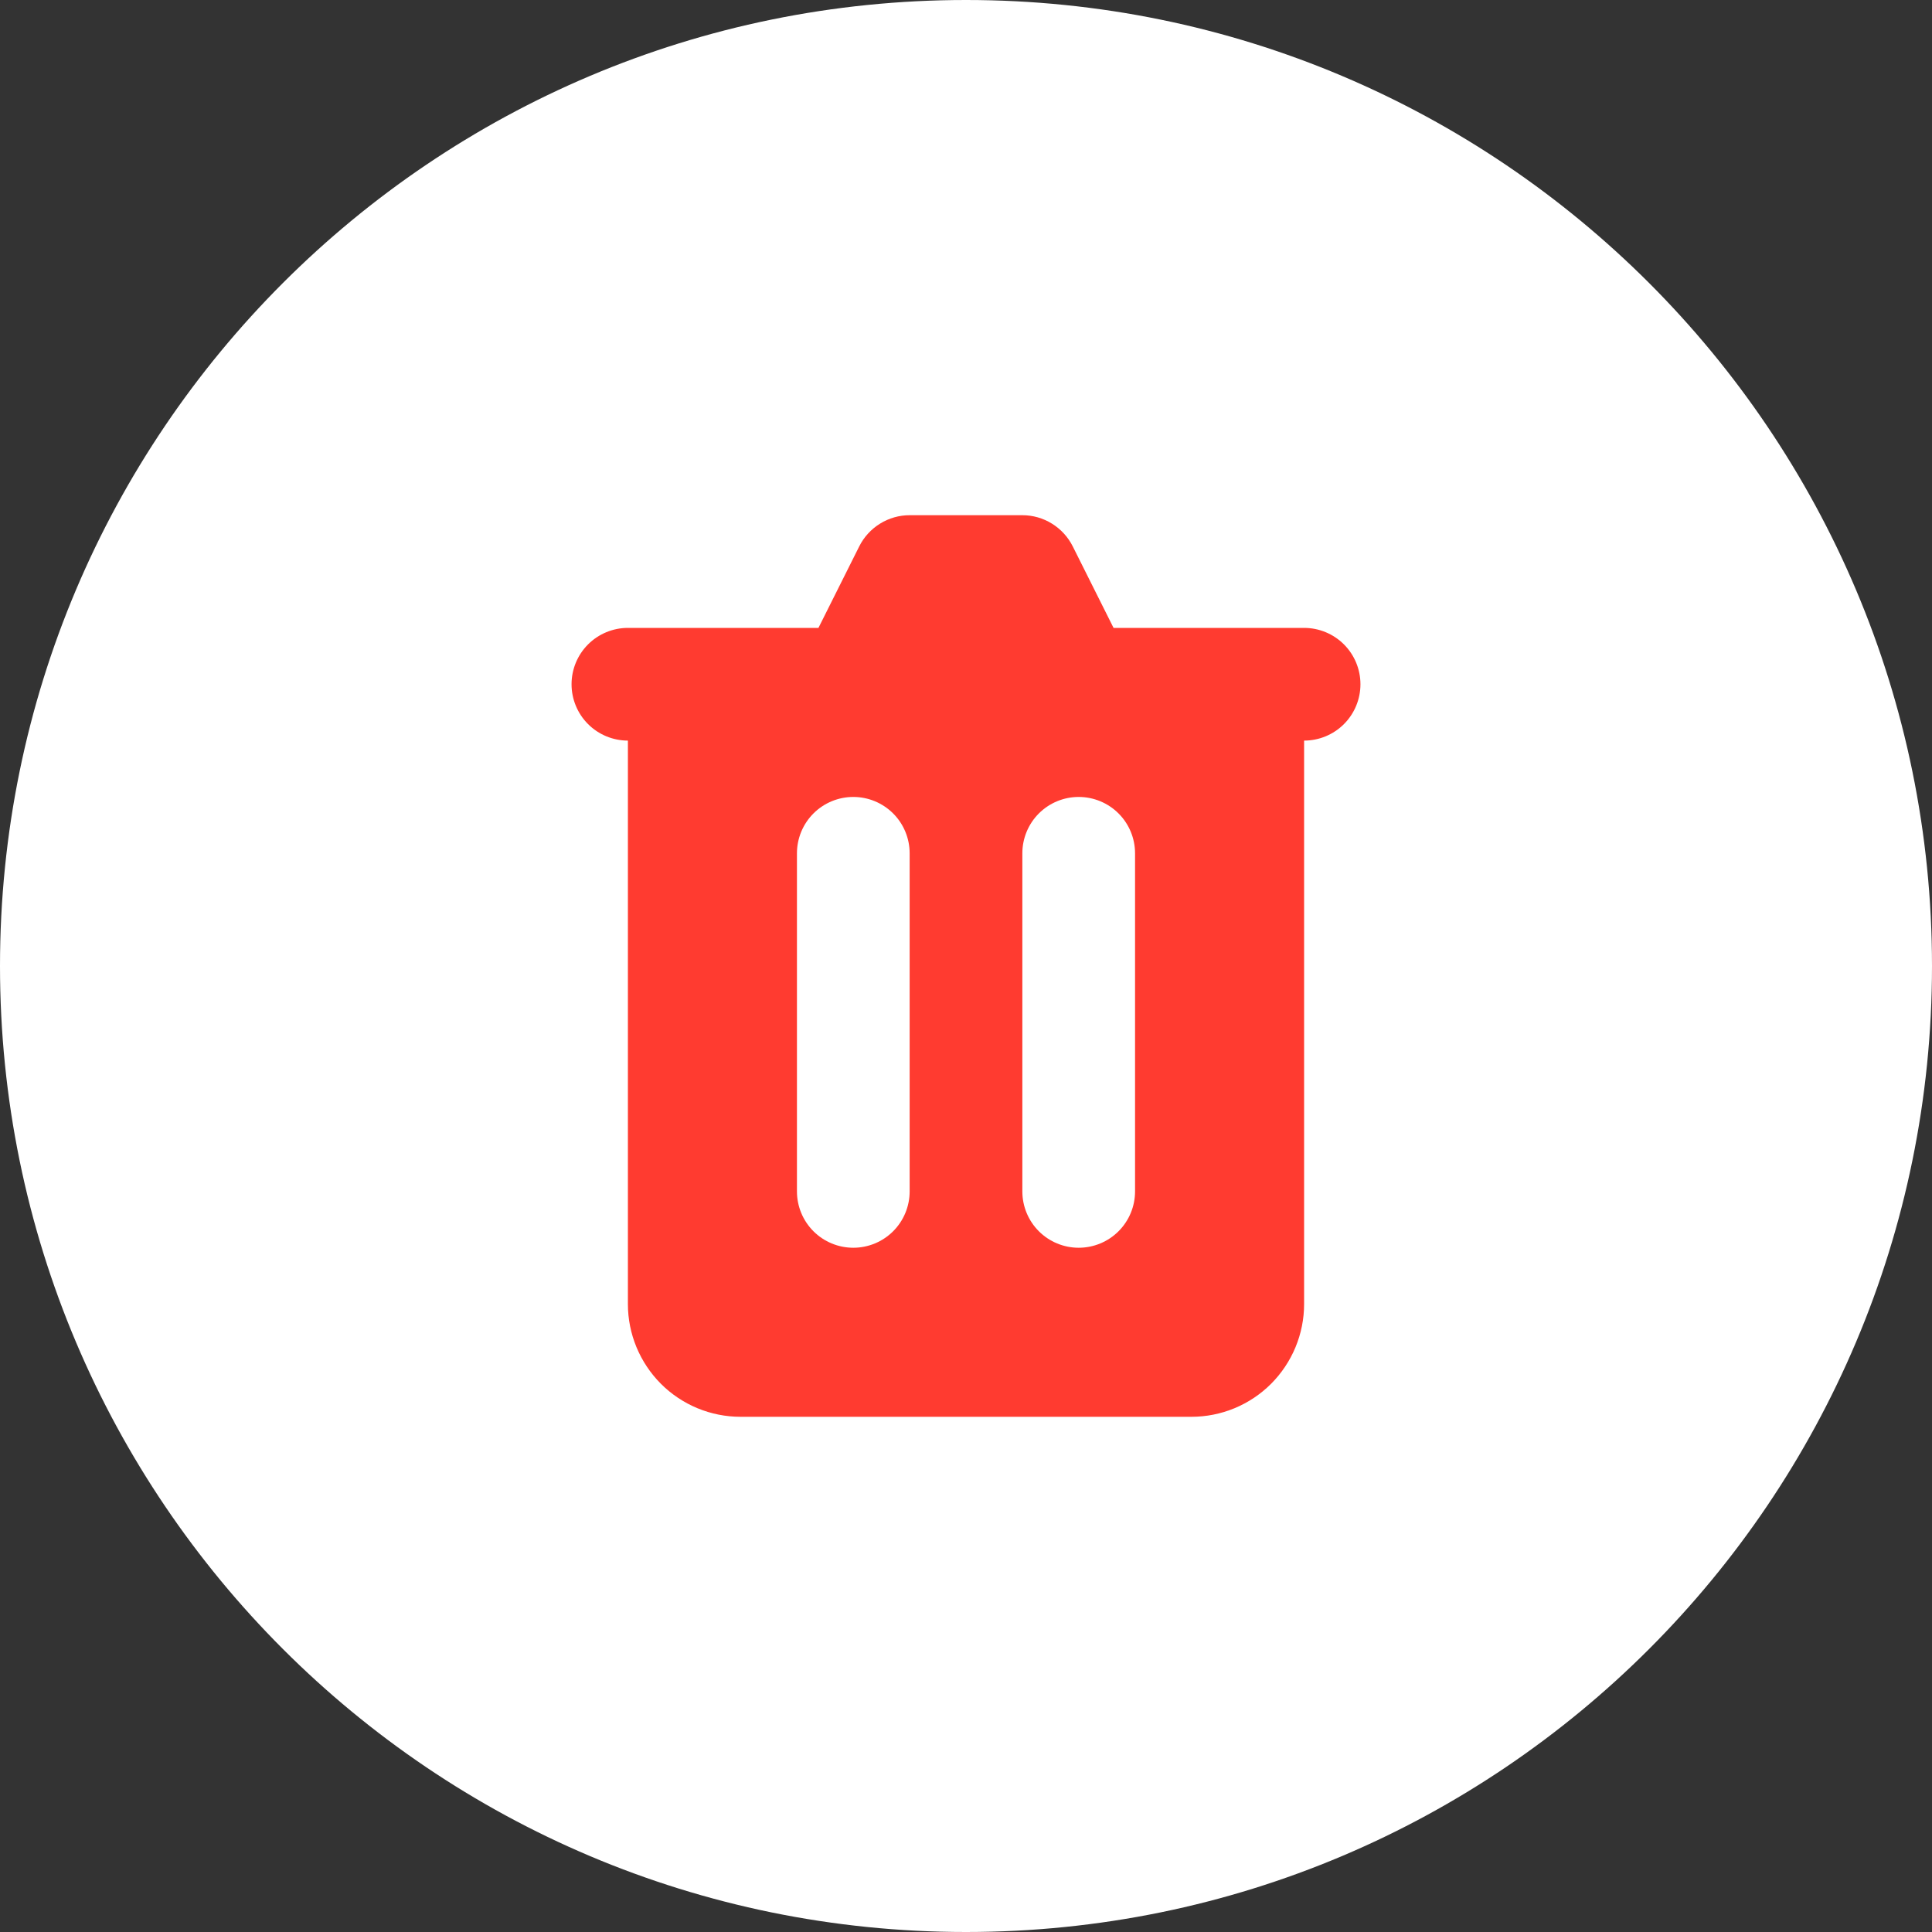 <svg width="24" height="24" viewBox="0 0 24 24" fill="none" xmlns="http://www.w3.org/2000/svg">
    <rect x="0" y="0" width="24" height="24" fill="#333333" stroke="none"/>
    <path
        d="M24 12C24 18.627 18.627 24 12 24C5.373 24 0 18.627 0 12C0 5.373 5.373 0 12 0C18.627 0 24 5.373 24 12Z"
        fill="white" />
    <path fill-rule="evenodd" clip-rule="evenodd"
        d="M11.3 6.4C11.17 6.4 11.043 6.436 10.932 6.505C10.822 6.573 10.732 6.671 10.674 6.787L10.167 7.8H7.8C7.614 7.8 7.436 7.874 7.305 8.005C7.174 8.136 7.1 8.314 7.1 8.5C7.1 8.686 7.174 8.864 7.305 8.995C7.436 9.126 7.614 9.2 7.8 9.2V16.2C7.8 16.571 7.948 16.927 8.21 17.19C8.473 17.453 8.829 17.6 9.2 17.6H14.8C15.171 17.6 15.527 17.453 15.79 17.19C16.052 16.927 16.2 16.571 16.2 16.2V9.2C16.386 9.2 16.564 9.126 16.695 8.995C16.826 8.864 16.9 8.686 16.9 8.5C16.9 8.314 16.826 8.136 16.695 8.005C16.564 7.874 16.386 7.8 16.2 7.8H13.833L13.326 6.787C13.268 6.671 13.178 6.573 13.068 6.505C12.957 6.436 12.83 6.4 12.7 6.4H11.3ZM9.9 10.6C9.9 10.414 9.974 10.236 10.105 10.105C10.236 9.974 10.414 9.9 10.6 9.9C10.786 9.9 10.964 9.974 11.095 10.105C11.226 10.236 11.3 10.414 11.3 10.6V14.8C11.3 14.986 11.226 15.164 11.095 15.295C10.964 15.426 10.786 15.5 10.6 15.5C10.414 15.5 10.236 15.426 10.105 15.295C9.974 15.164 9.9 14.986 9.9 14.8V10.6ZM13.4 9.9C13.214 9.9 13.036 9.974 12.905 10.105C12.774 10.236 12.7 10.414 12.7 10.6V14.8C12.7 14.986 12.774 15.164 12.905 15.295C13.036 15.426 13.214 15.5 13.4 15.5C13.586 15.5 13.764 15.426 13.895 15.295C14.026 15.164 14.1 14.986 14.1 14.8V10.6C14.1 10.414 14.026 10.236 13.895 10.105C13.764 9.974 13.586 9.9 13.4 9.9Z"
        fill="#FF3B30" />
</svg>
